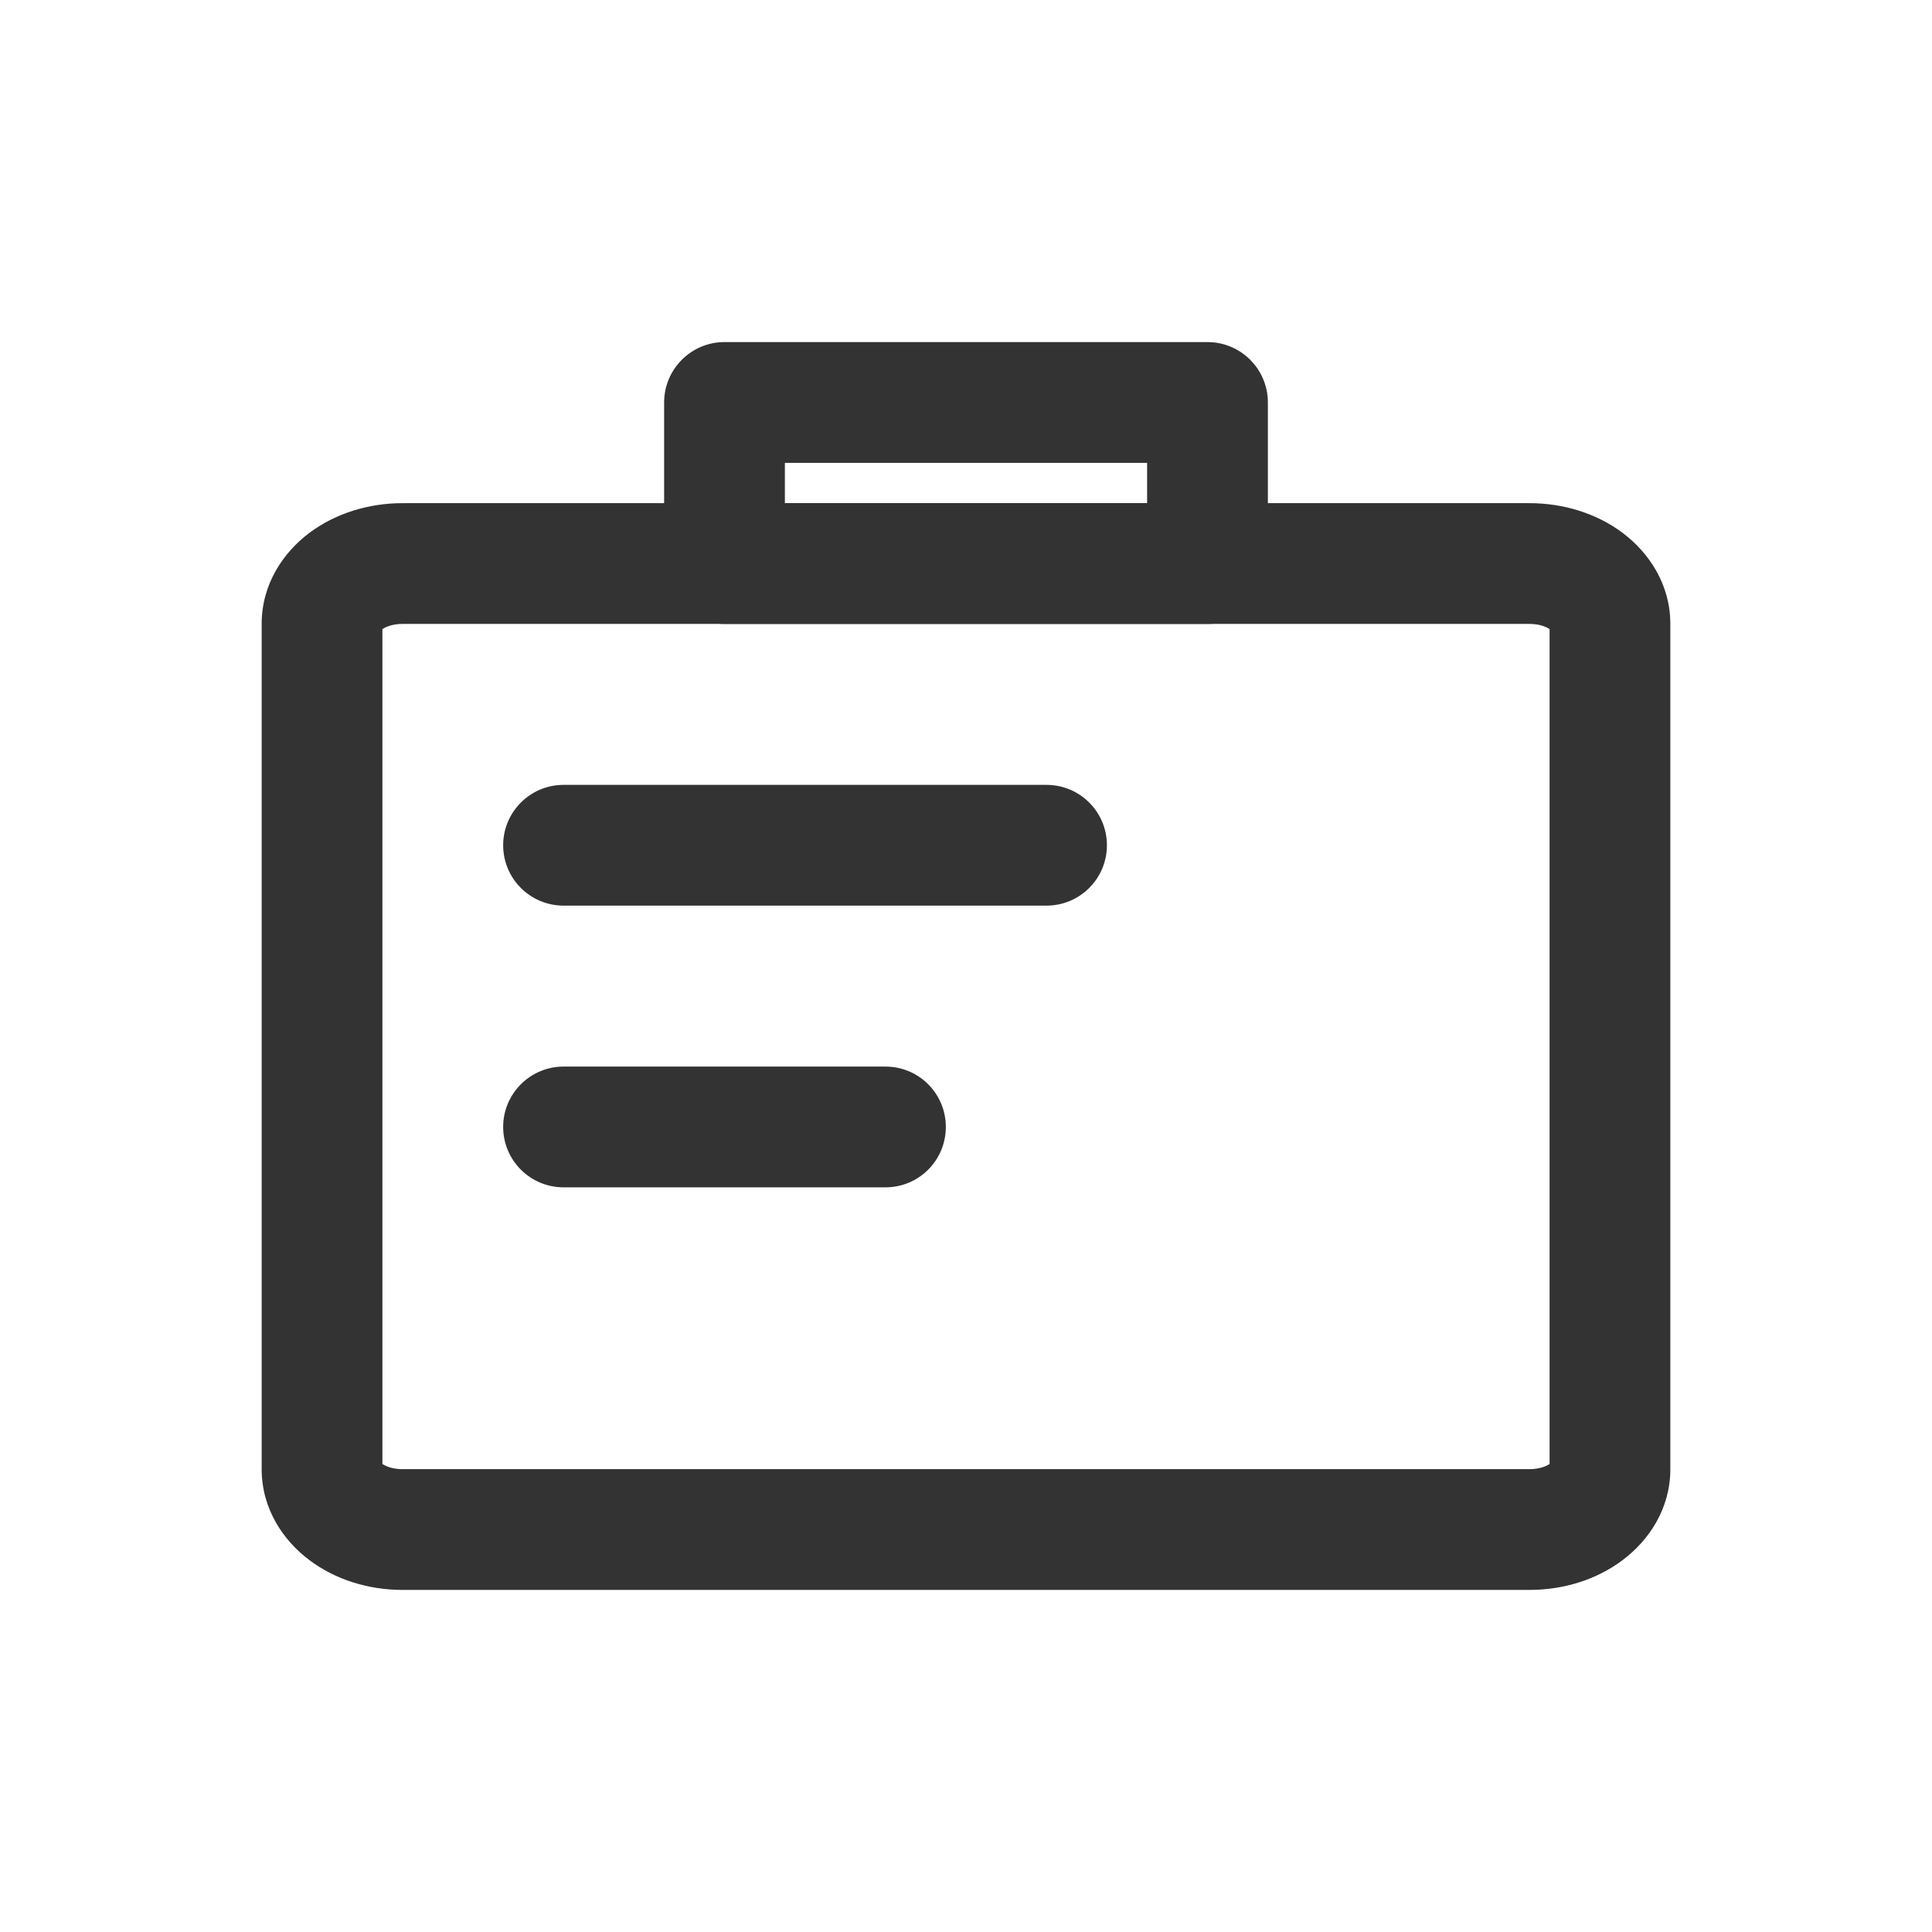 <svg width="16" height="16" viewBox="0 0 16 16" fill="none" xmlns="http://www.w3.org/2000/svg">
<path fill-rule="evenodd" clip-rule="evenodd" d="M2.562 4.413C2.777 4.252 3.052 4.167 3.333 4.167H12.667C12.949 4.167 13.223 4.252 13.438 4.413C13.653 4.575 13.833 4.836 13.833 5.167V12.167C13.833 12.497 13.653 12.759 13.438 12.92C13.223 13.082 12.949 13.167 12.667 13.167H3.333C3.052 13.167 2.777 13.082 2.562 12.92C2.347 12.759 2.167 12.497 2.167 12.167V5.167C2.167 4.836 2.347 4.575 2.562 4.413ZM3.167 5.21V12.124C3.195 12.143 3.252 12.167 3.333 12.167H12.667C12.748 12.167 12.805 12.143 12.833 12.124V5.21C12.805 5.191 12.748 5.167 12.667 5.167H3.333C3.252 5.167 3.195 5.191 3.167 5.21Z" fill="#333333"/>
<path fill-rule="evenodd" clip-rule="evenodd" d="M5.5 3.333C5.5 3.057 5.724 2.833 6 2.833H10C10.276 2.833 10.5 3.057 10.5 3.333V4.667C10.5 4.943 10.276 5.167 10 5.167H6C5.724 5.167 5.5 4.943 5.5 4.667V3.333ZM6.5 3.833V4.167H9.5V3.833H6.5Z" fill="#333333"/>
<path fill-rule="evenodd" clip-rule="evenodd" d="M4.167 7C4.167 6.724 4.391 6.5 4.667 6.5H8.667C8.943 6.5 9.167 6.724 9.167 7C9.167 7.276 8.943 7.5 8.667 7.5H4.667C4.391 7.5 4.167 7.276 4.167 7Z" fill="#333333"/>
<path fill-rule="evenodd" clip-rule="evenodd" d="M4.167 9.333C4.167 9.057 4.391 8.833 4.667 8.833H7.333C7.61 8.833 7.833 9.057 7.833 9.333C7.833 9.609 7.61 9.833 7.333 9.833H4.667C4.391 9.833 4.167 9.609 4.167 9.333Z" fill="#333333"/>
</svg>

